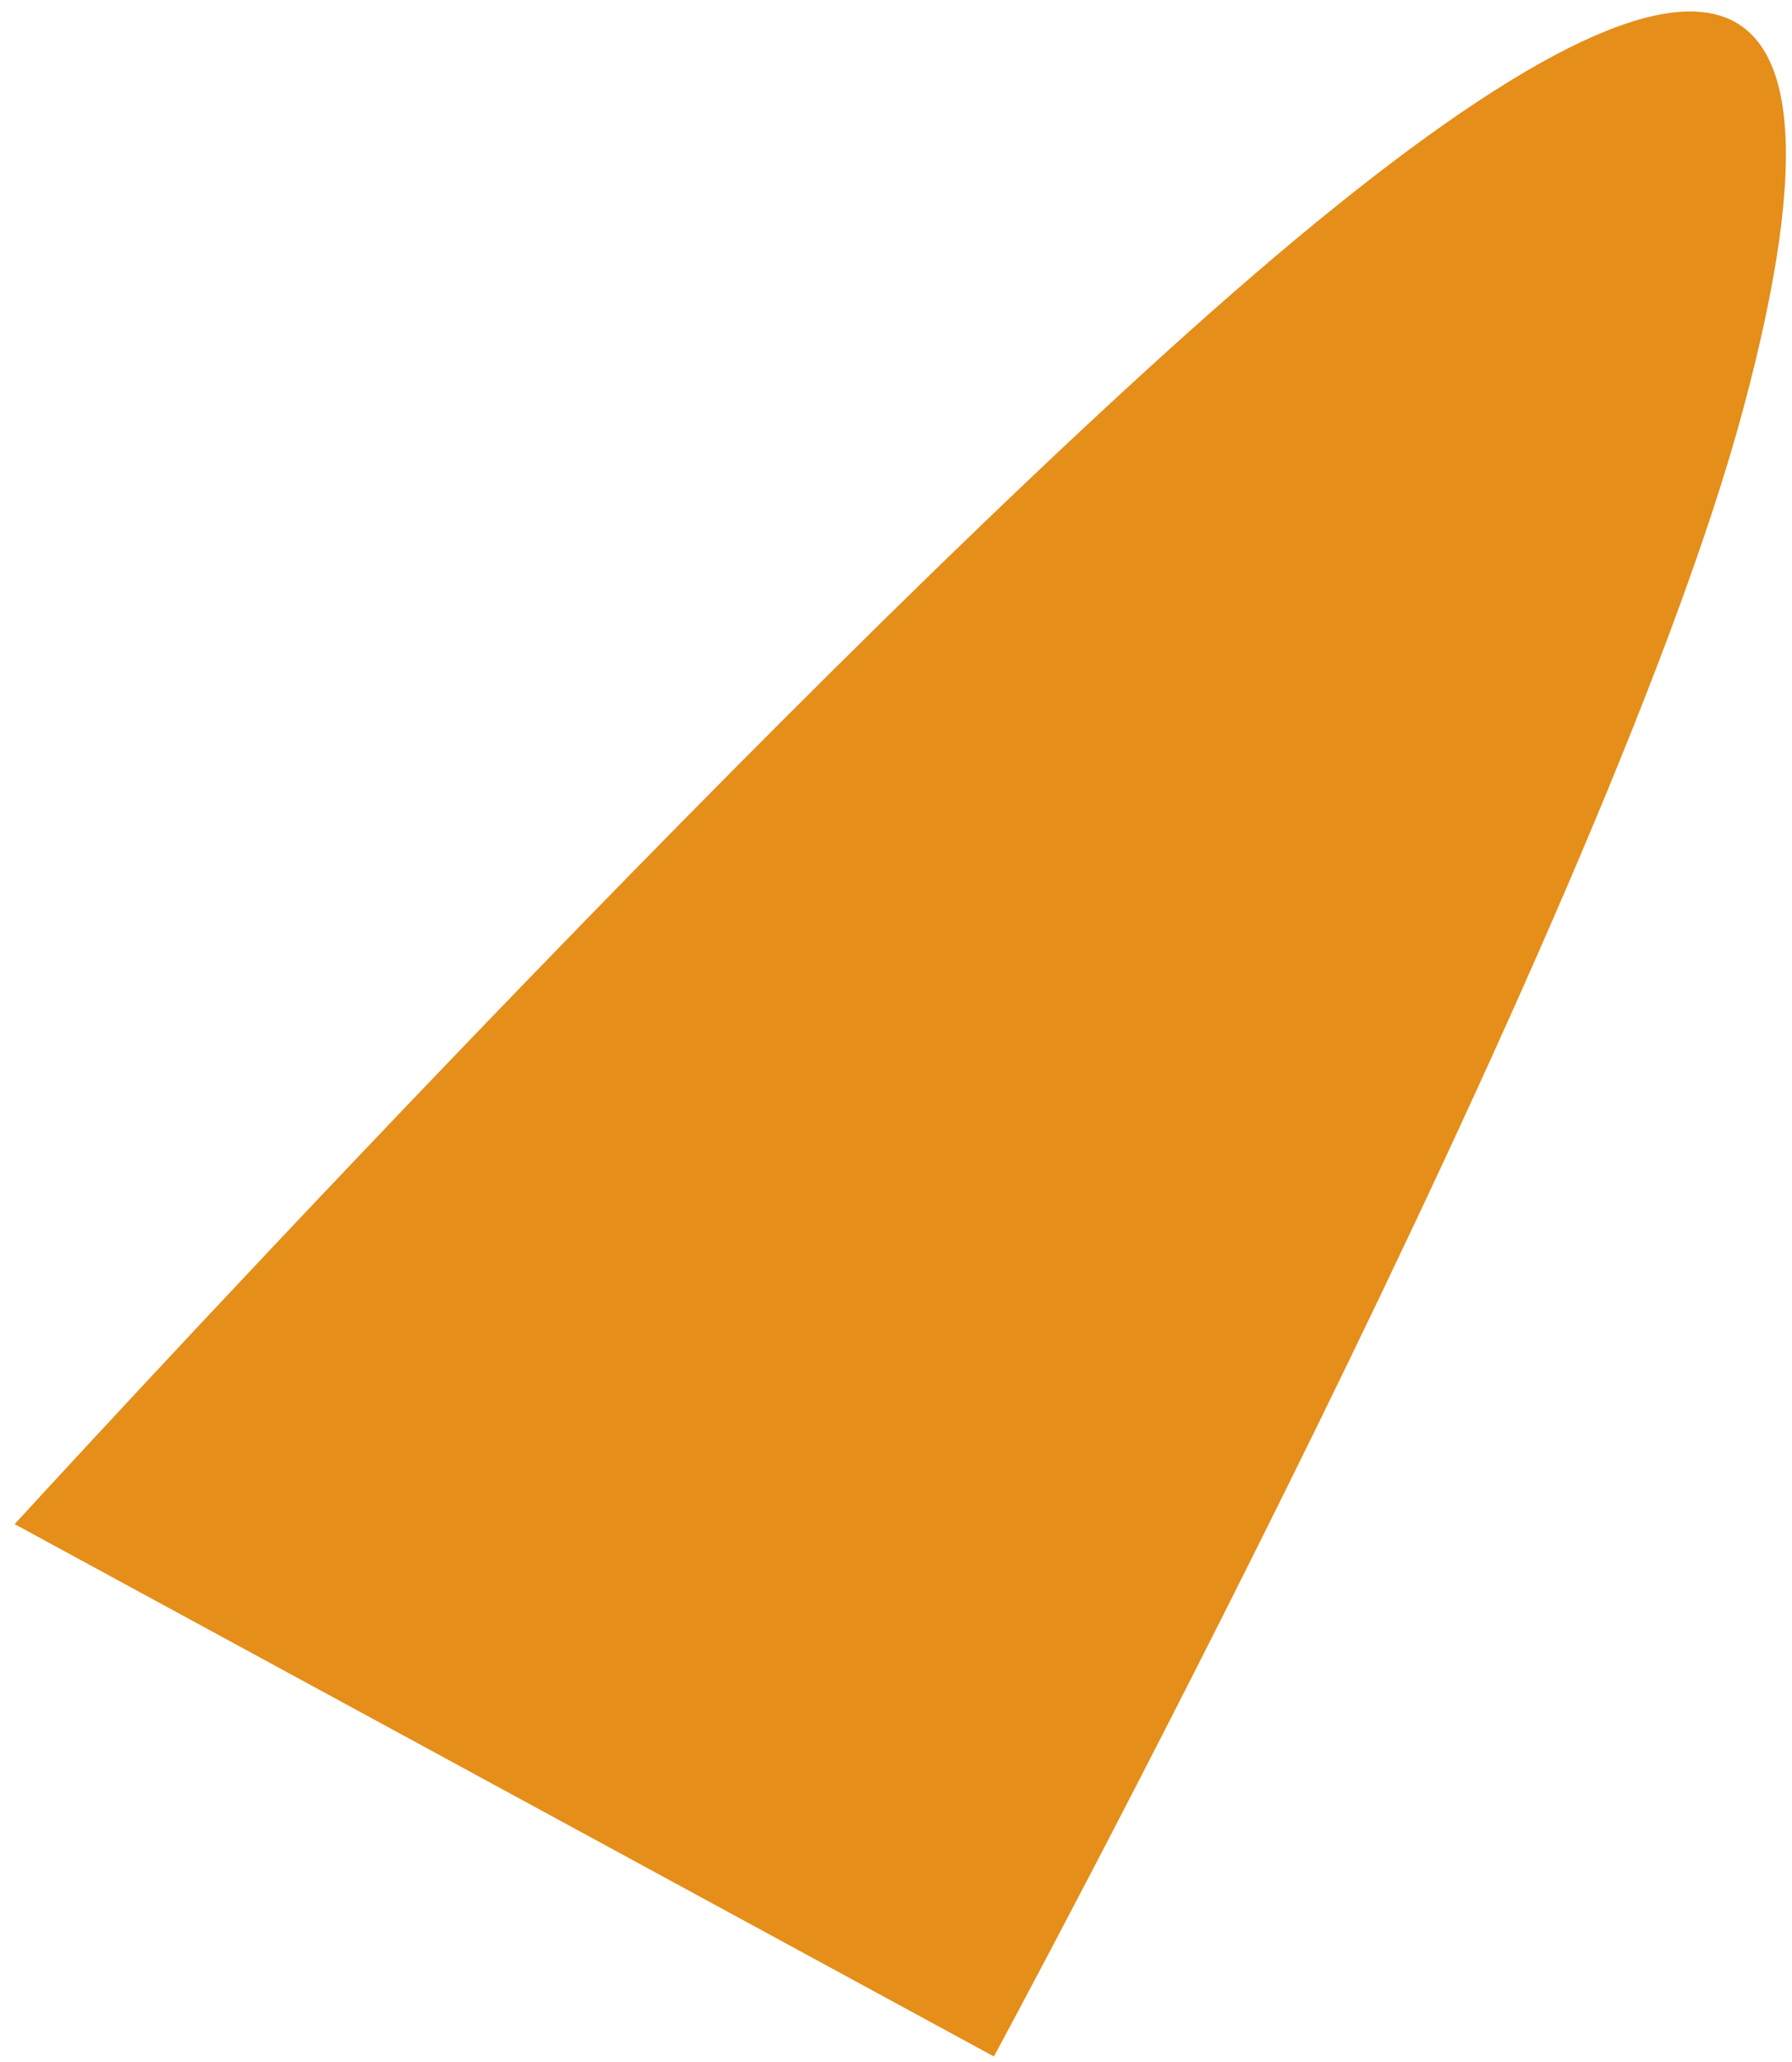 <svg width="93" height="107" viewBox="0 0 93 107" fill="none" xmlns="http://www.w3.org/2000/svg">
<path id="Vector" d="M0.76 79.08L51.58 106.7C51.58 106.7 83.17 48.34 90.45 21.29C97.73 -5.76 86.86 -5 63 16.06C39.14 37.12 0.76 79.08 0.76 79.08Z" fill="#E58E1A"/>
</svg>
